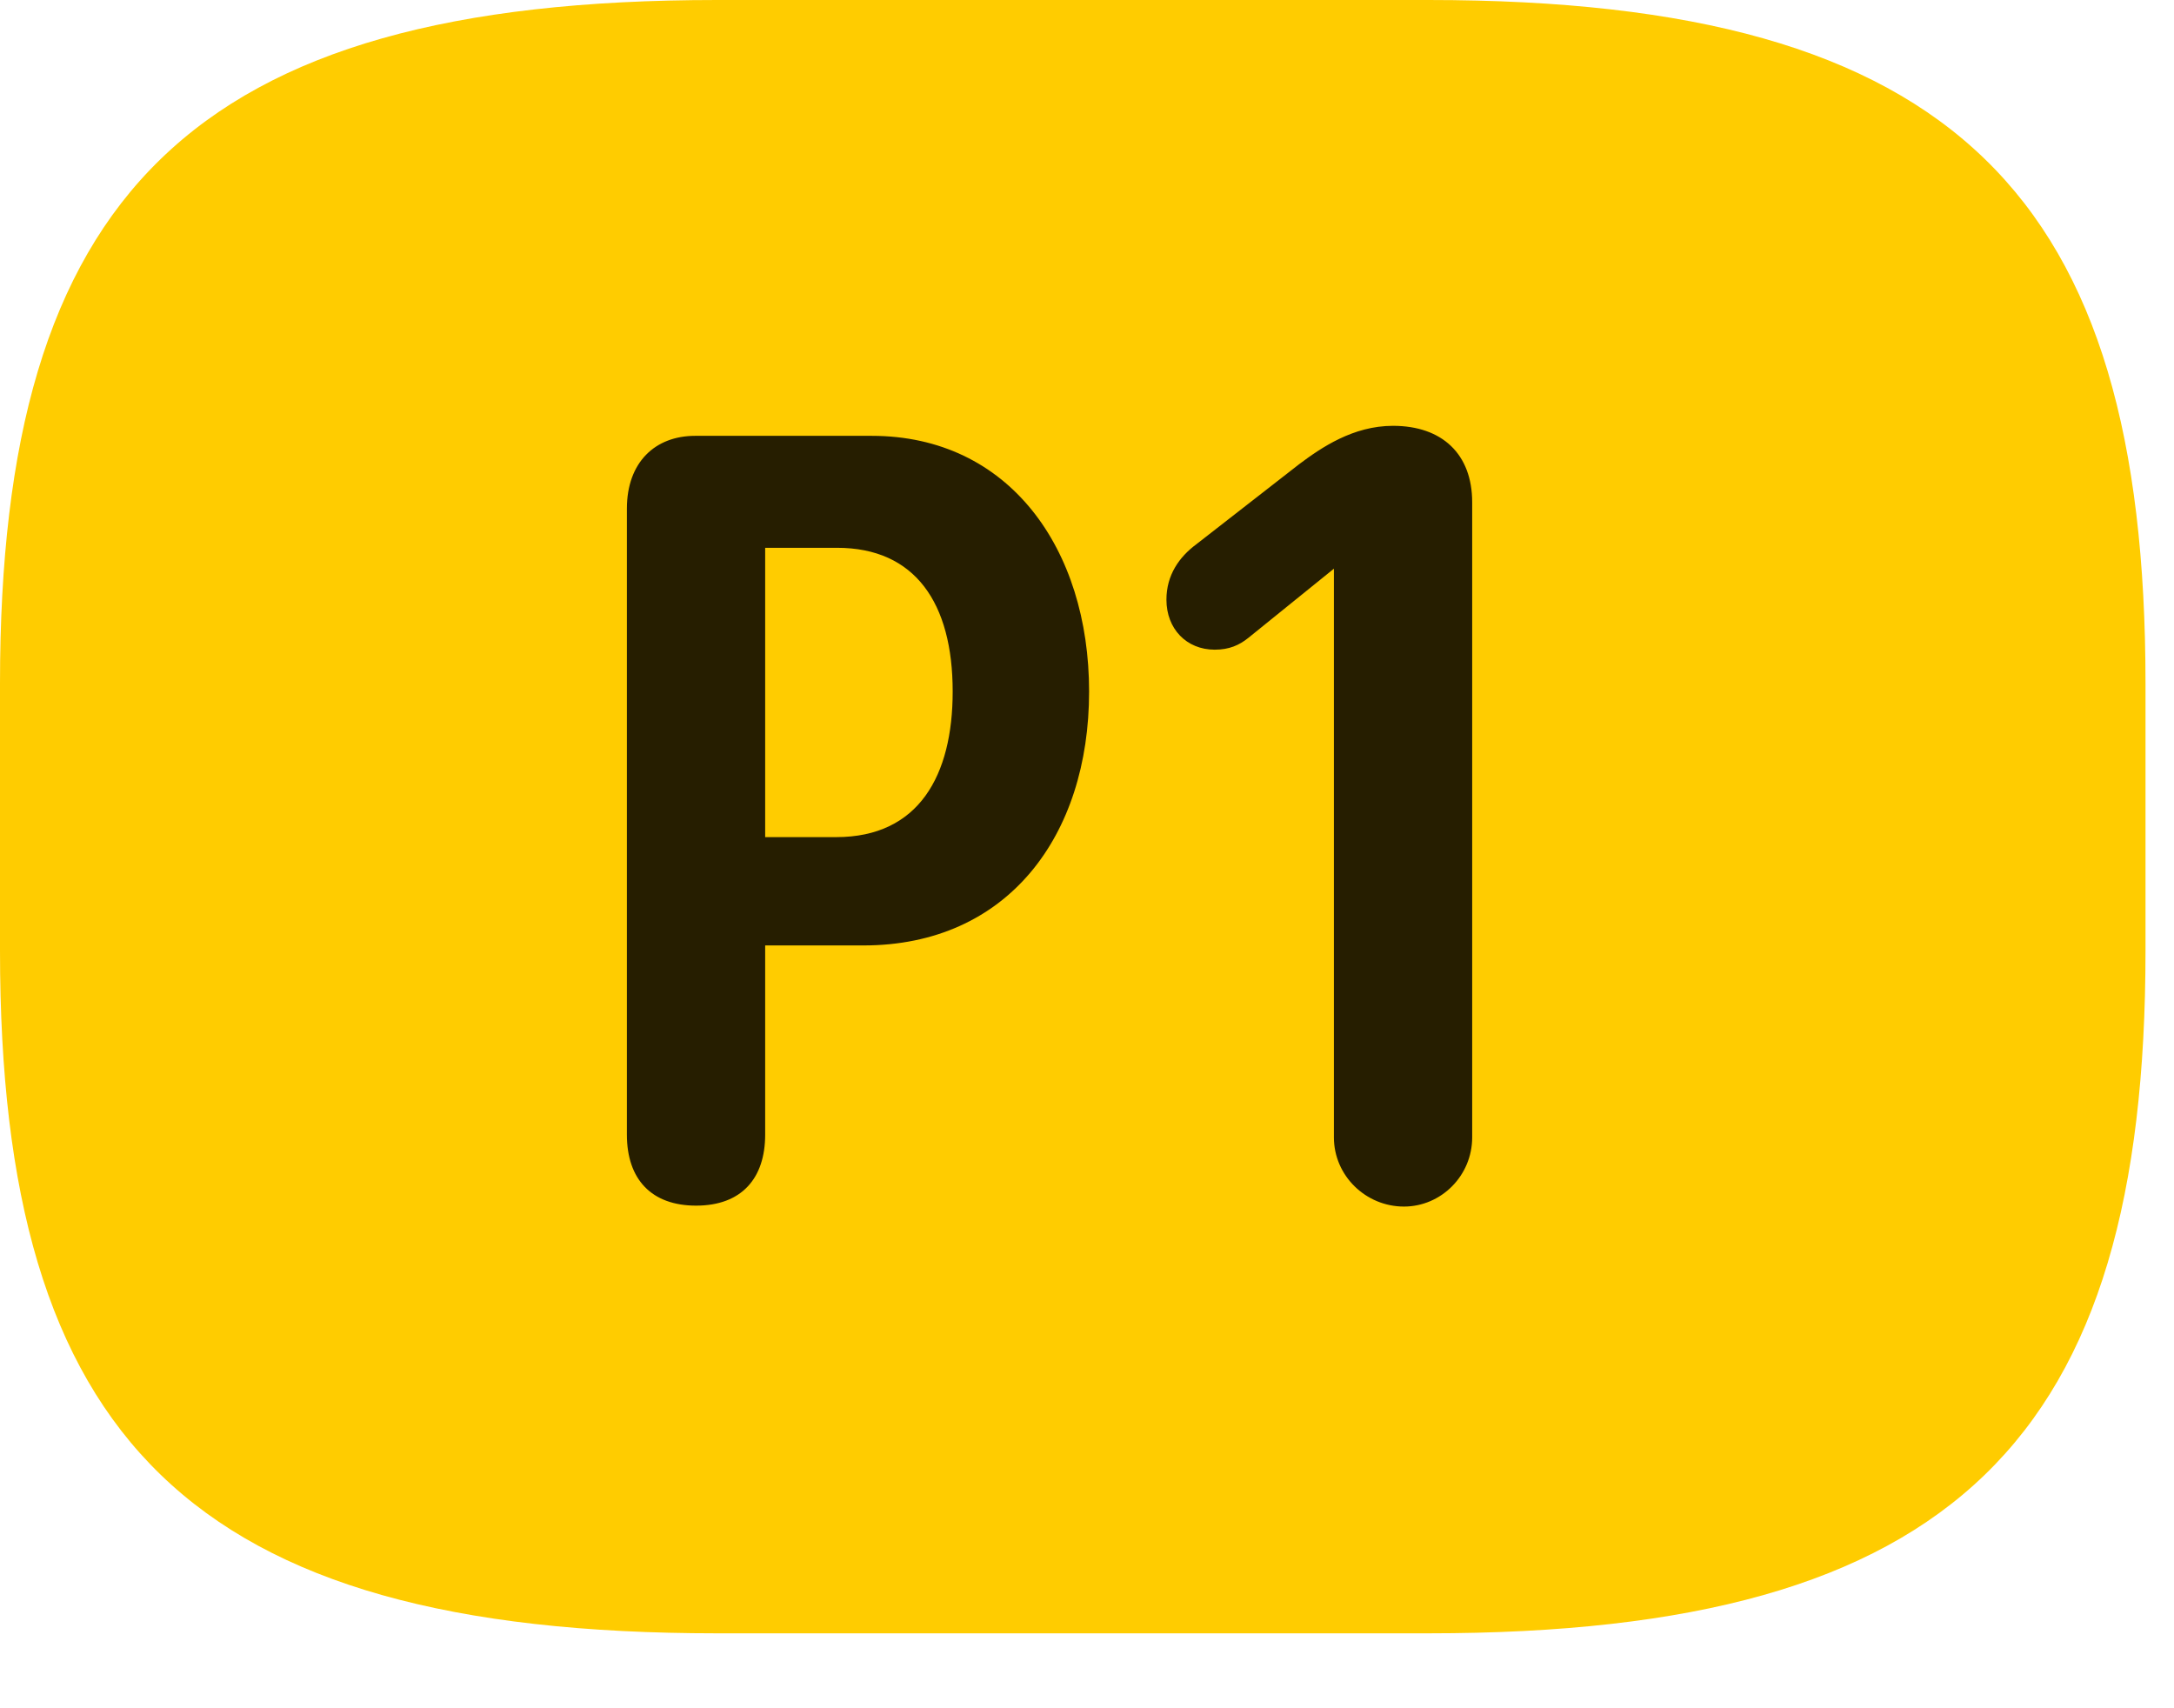<svg width="28" height="22" viewBox="0 0 28 22" fill="none" xmlns="http://www.w3.org/2000/svg">
<path d="M9.234 21.035H18.398C25.195 21.035 27.633 18.516 27.633 12.246V8.801C27.633 2.531 25.195 0 18.398 0H9.234C2.438 0 0 2.531 0 8.801V12.246C0 18.516 2.438 21.035 9.234 21.035Z" fill="#FFCC00"/>
<path d="M8.965 15.527C8.391 15.527 8.074 15.188 8.074 14.613V6.551C8.074 5.953 8.438 5.613 8.953 5.613H11.227C12.996 5.613 14.027 7.066 14.027 8.906C14.027 10.77 12.973 12.176 11.121 12.176H9.855V14.613C9.855 15.176 9.551 15.527 8.965 15.527ZM9.855 10.781H10.77C11.836 10.781 12.27 9.984 12.27 8.906C12.27 7.77 11.789 7.055 10.781 7.055H9.855V10.781ZM18.082 15.539C17.59 15.539 17.18 15.141 17.18 14.648V7.324L16.078 8.215C15.961 8.309 15.832 8.367 15.645 8.367C15.281 8.367 15.023 8.098 15.023 7.723C15.023 7.406 15.188 7.172 15.41 7.008L16.734 5.977C17.016 5.766 17.426 5.484 17.941 5.484C18.574 5.484 18.961 5.848 18.961 6.469V14.648C18.961 15.141 18.562 15.539 18.082 15.539Z" fill="black" fill-opacity="0.85"/>
</svg>
